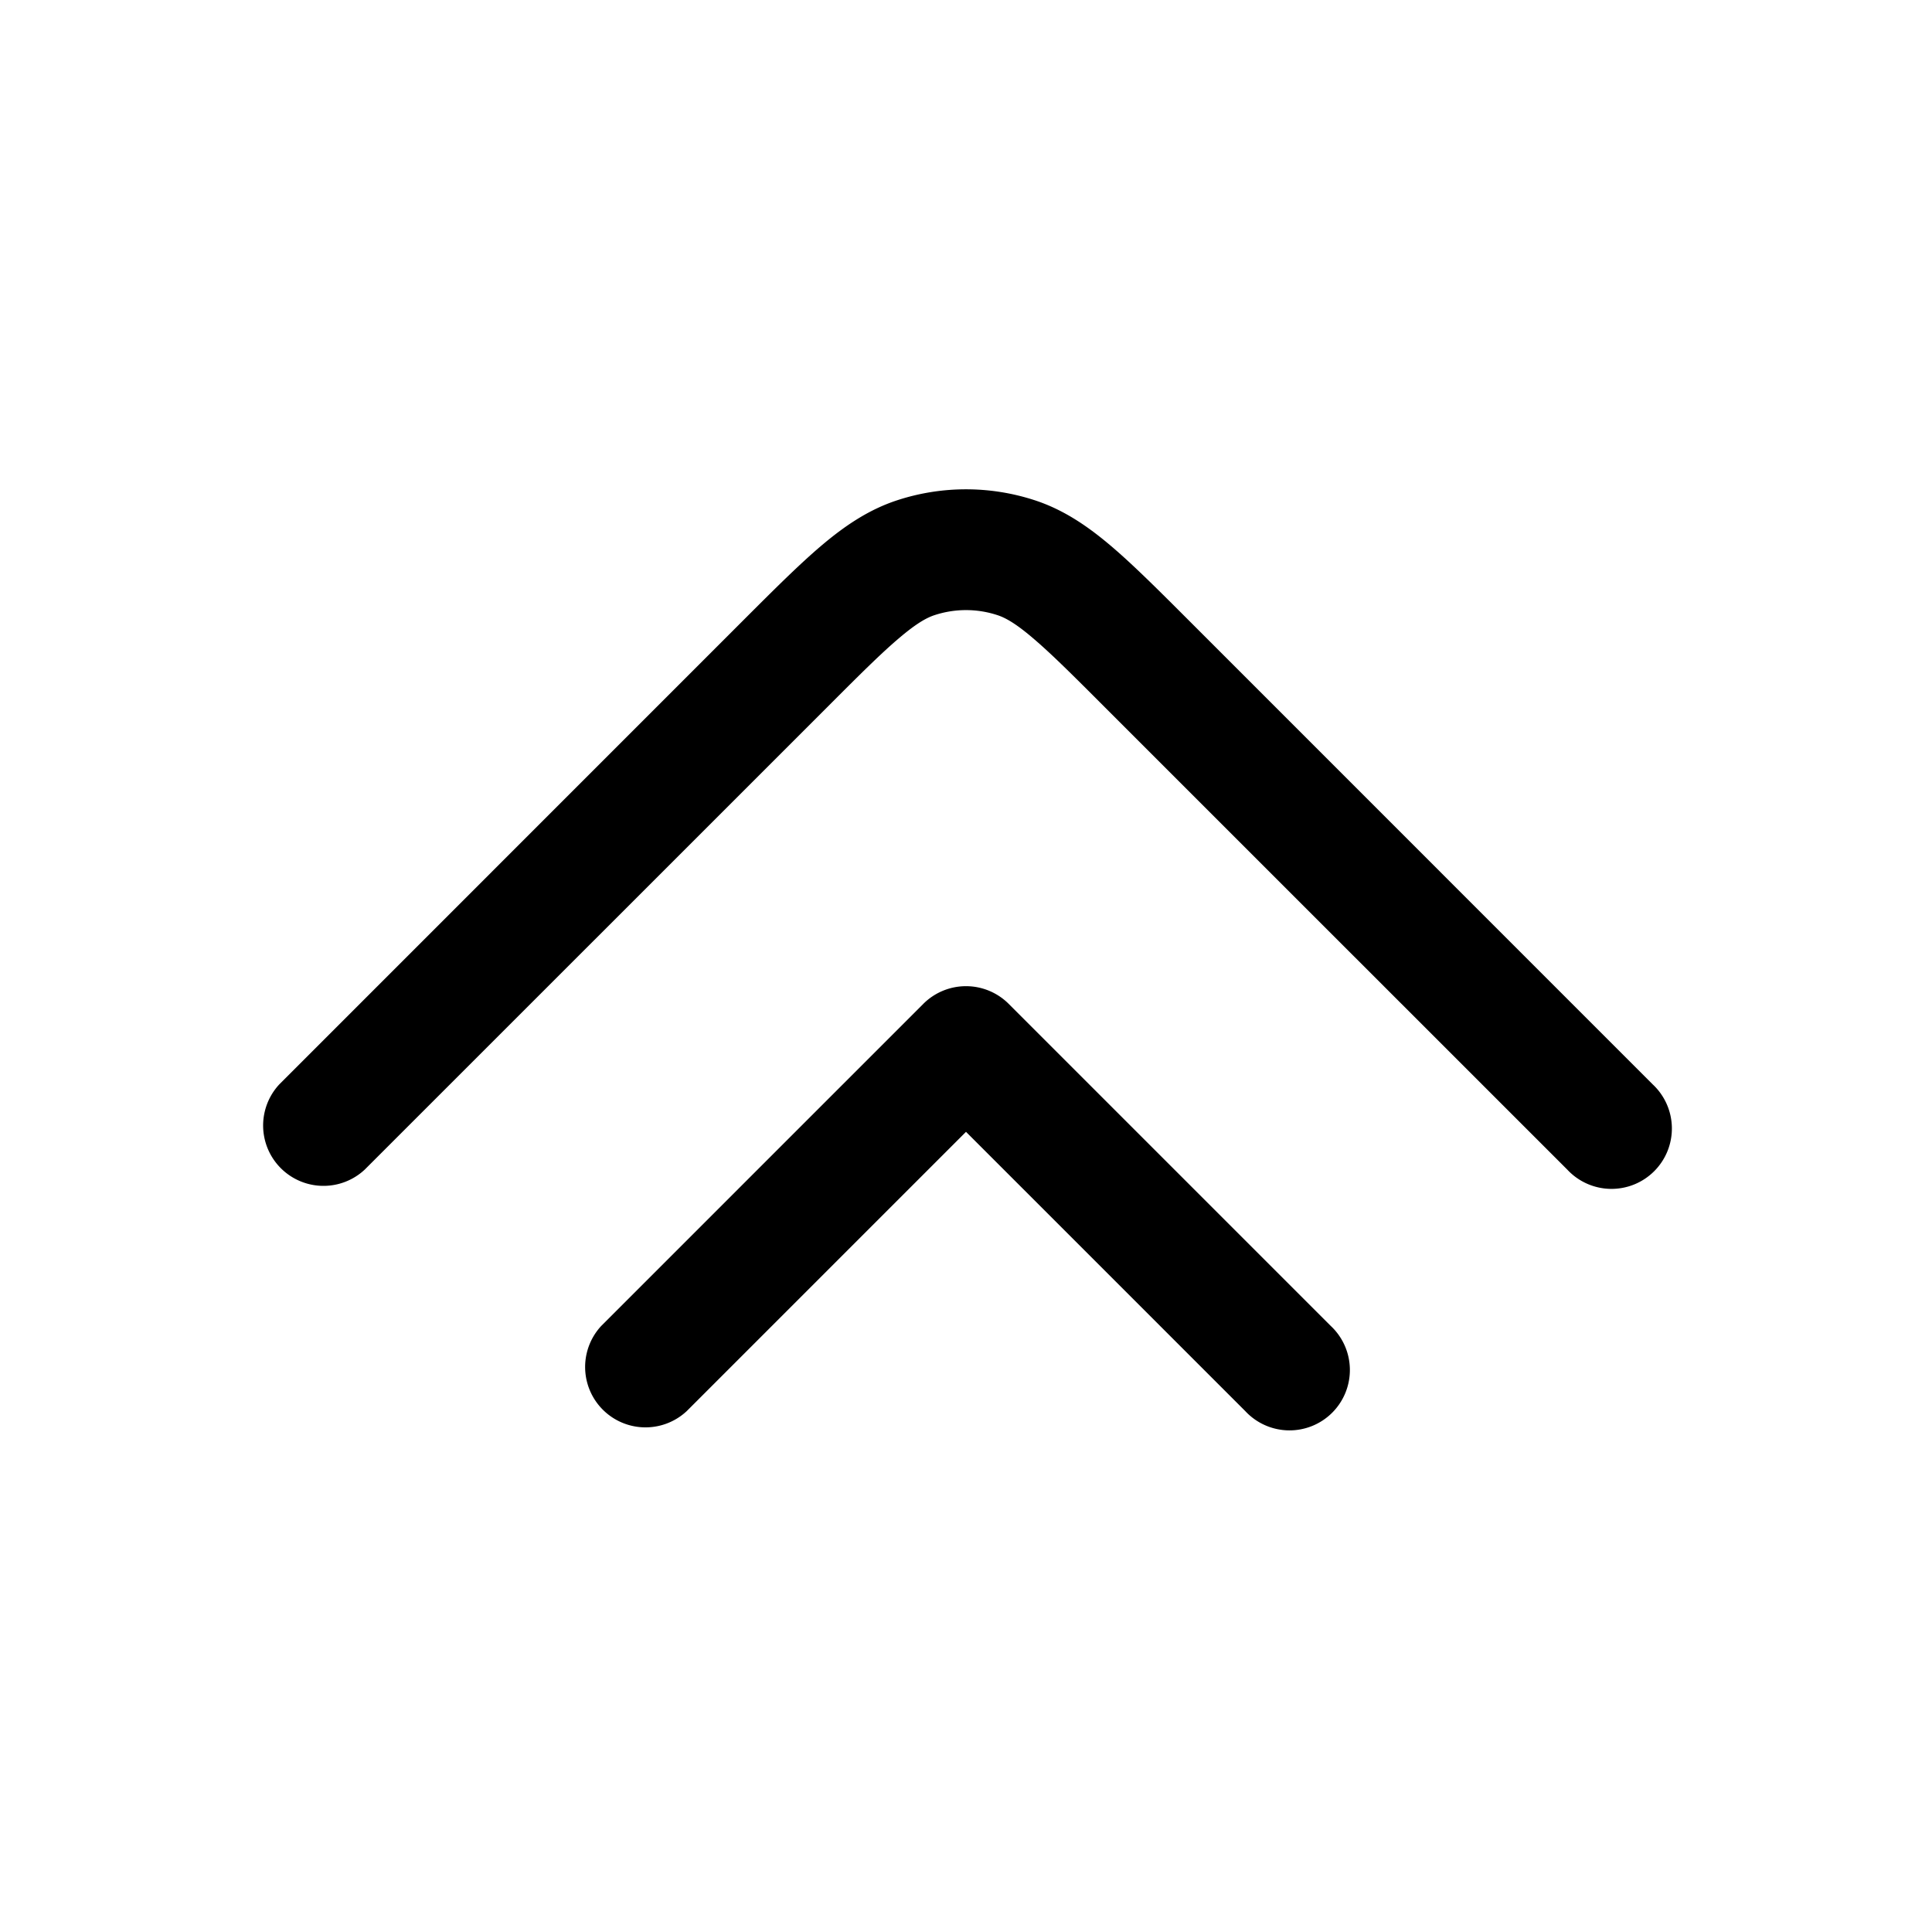 <svg xmlns="http://www.w3.org/2000/svg" width="24" height="24" fill="currentColor" viewBox="0 0 24 24">
  <path fill-rule="evenodd" d="M11.614 7.64a1.25 1.25 0 01.772 0c.097.031.224.098.443.285.227.192.499.463.903.868l5.738 5.737a.75.75 0 101.06-1.06l-5.737-5.738-.021-.021c-.378-.378-.693-.693-.972-.93-.29-.246-.59-.451-.95-.568a2.75 2.75 0 00-1.7 0c-.36.117-.66.322-.95.568-.279.237-.594.552-.972.93l-.021.021L3.47 13.47a.75.75 0 001.06 1.06l5.738-5.737c.404-.405.676-.676.903-.868.22-.187.346-.254.443-.285zm.916 4.83a.75.75 0 00-1.06 0l-4 4a.75.75 0 001.06 1.06L12 14.06l3.47 3.47a.75.75 0 101.06-1.06l-4-4z"/>
</svg>
